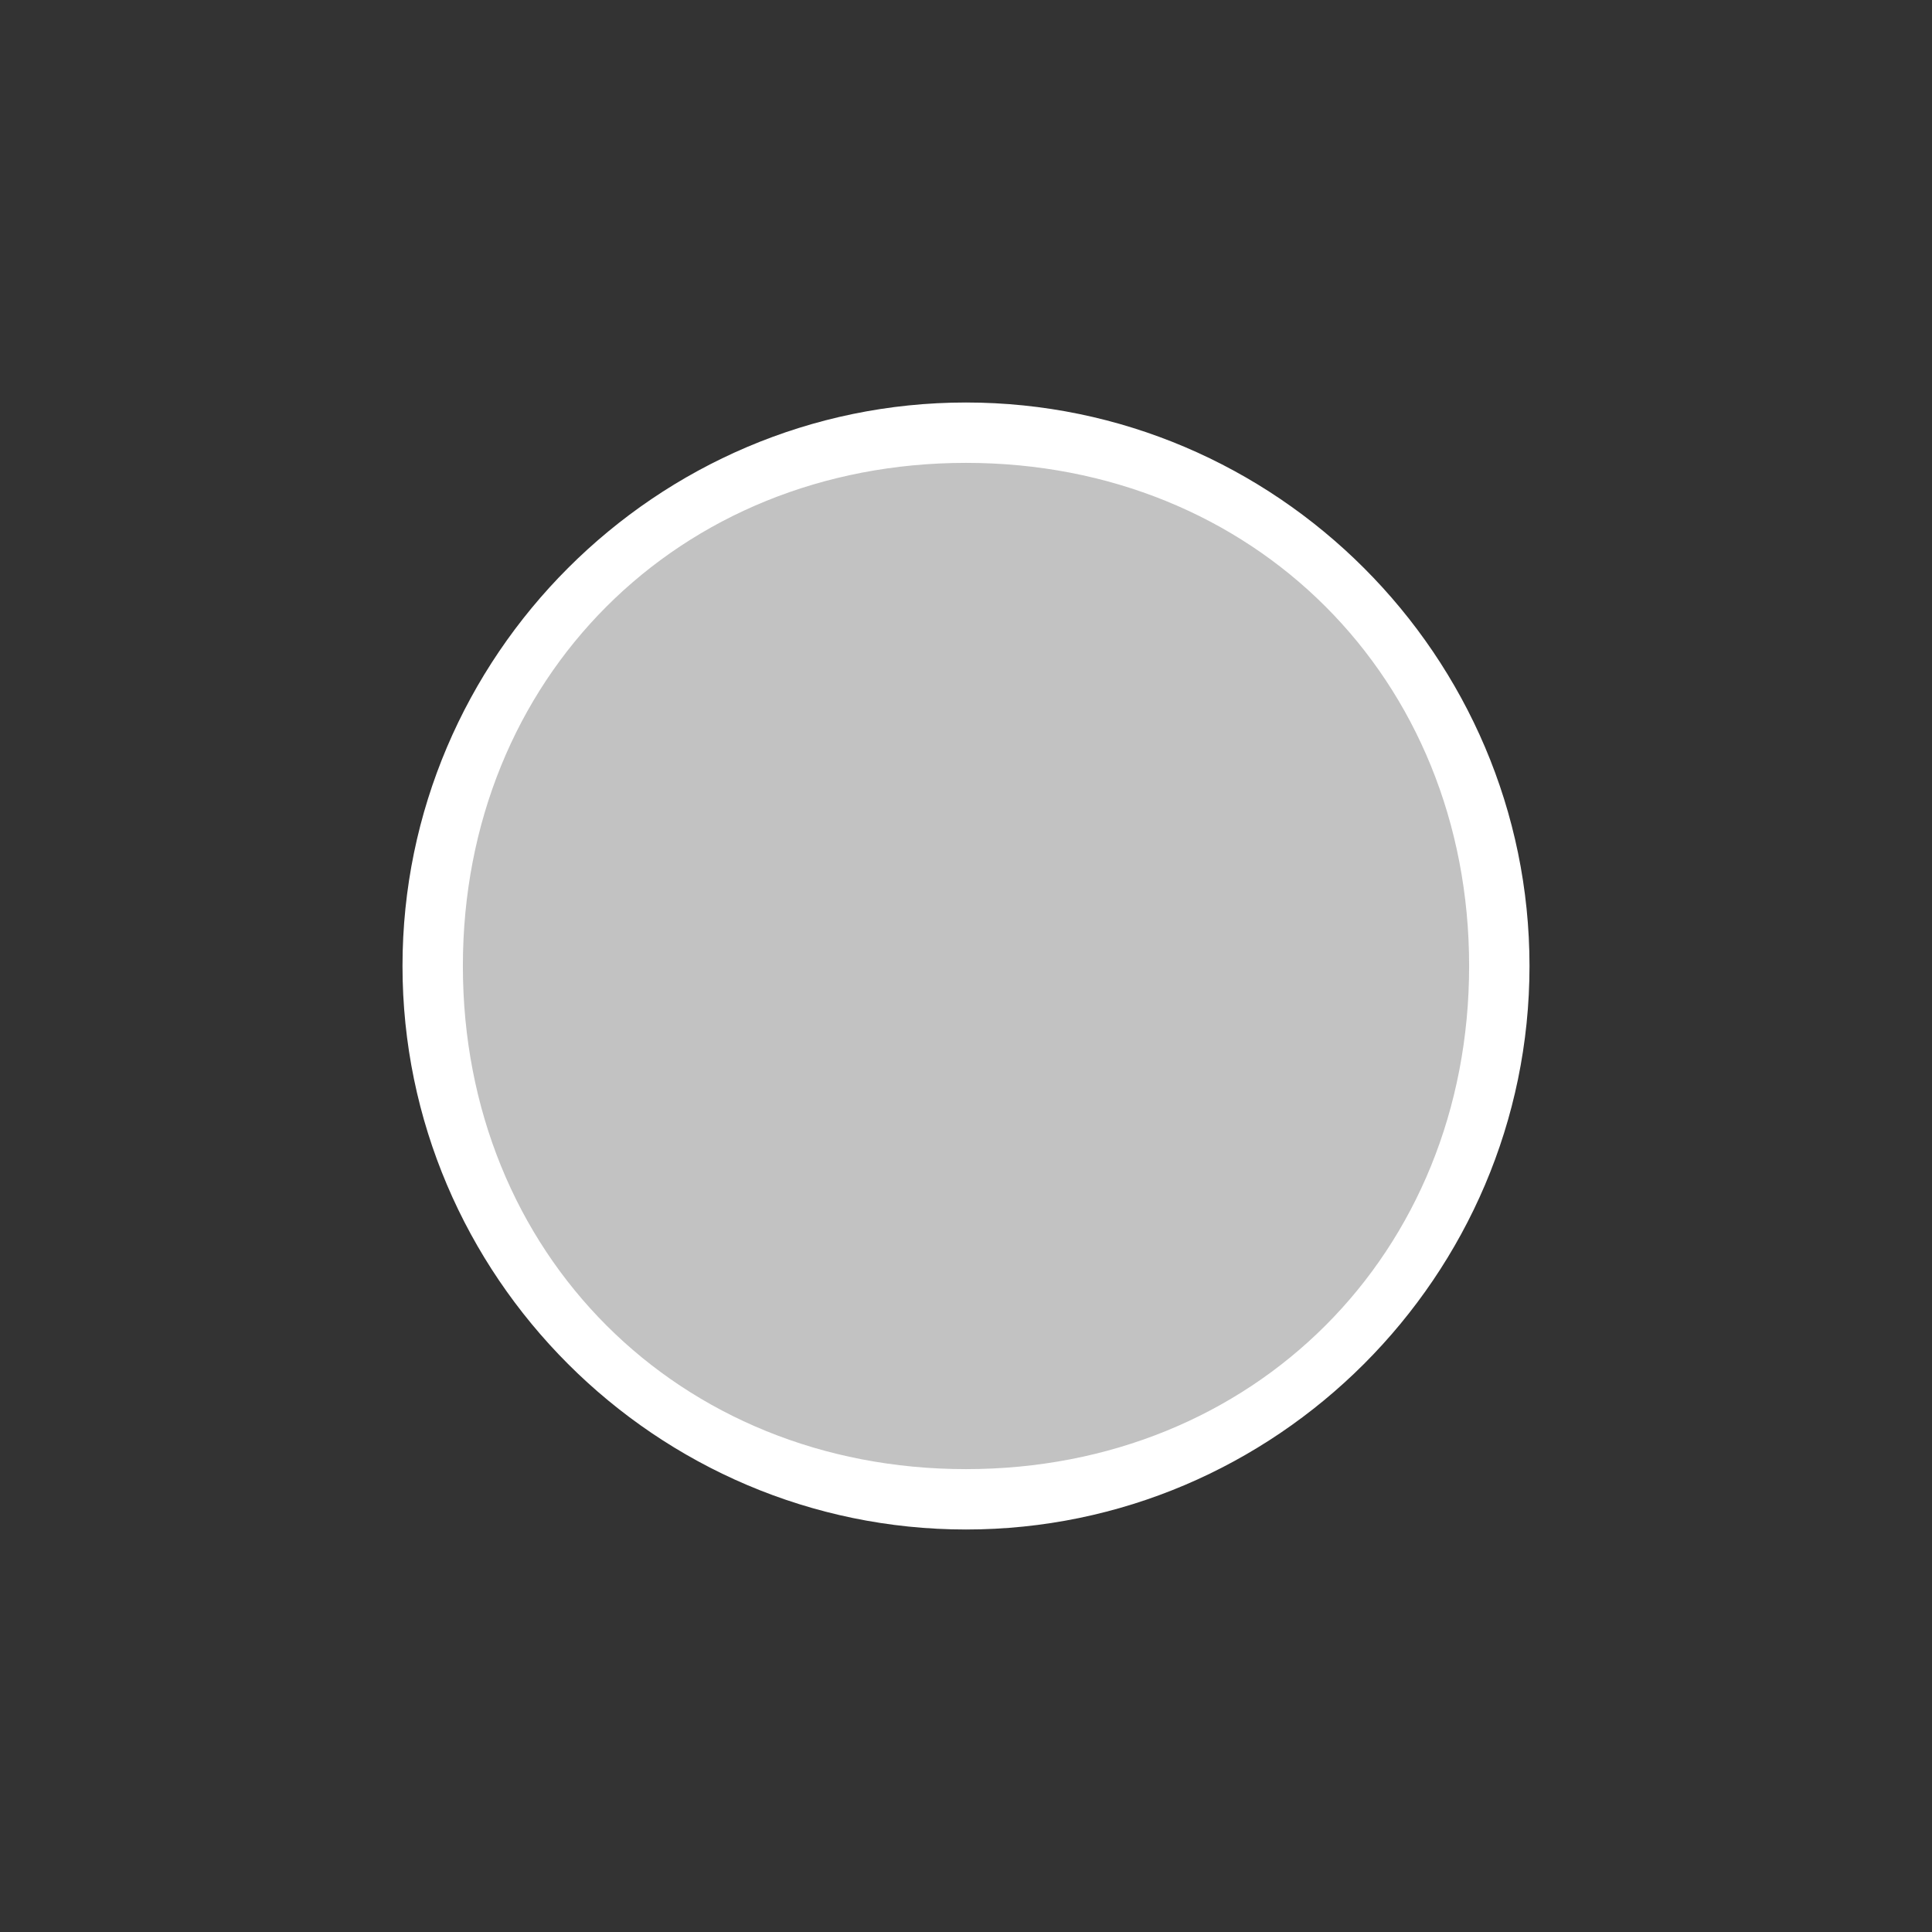 <?xml version="1.0" encoding="utf-8"?>
<!-- Generator: Adobe Illustrator 22.1.0, SVG Export Plug-In . SVG Version: 6.00 Build 0)  -->
<svg version="1.1" id="Layer_1" xmlns="http://www.w3.org/2000/svg" xmlns:xlink="http://www.w3.org/1999/xlink" x="0px" y="0px"
	 viewBox="0 0 96 96" style="enable-background:new 0 0 96 96;" xml:space="preserve">
<rect x="0" y="0" width="96" height="96" fill="#333333" stroke="none"/>
<style type="text/css">
	.st0{opacity:0.7;fill:#FFFFFF;enable-background:new    ;}
	.st1{fill:#FFFFFF;}
</style>
<g id="Check">
	<g id="_x30_06_1_">
		<path id="_x37_0_x25_" class="st0" d="M48,21c14.9,0,27,12.1,27,27c0,14.9-12.1,27-27,27c-14.9,0-27-12.1-27-27
			C21,33.1,33.1,21,48,21"/>
		<path class="st1" d="M48,76c-15.4,0-28-12.6-28-28c0-15.4,12.6-28,28-28s28,12.6,28,28C76,63.4,63.4,76,48,76z M48,23
			c-14.3,0-25,10.7-25,25c0,14.3,10.7,25,25,25c14.3,0,25-10.7,25-25C73,33.7,62.3,23,48,23z"/>
	</g>
</g>
</svg>
